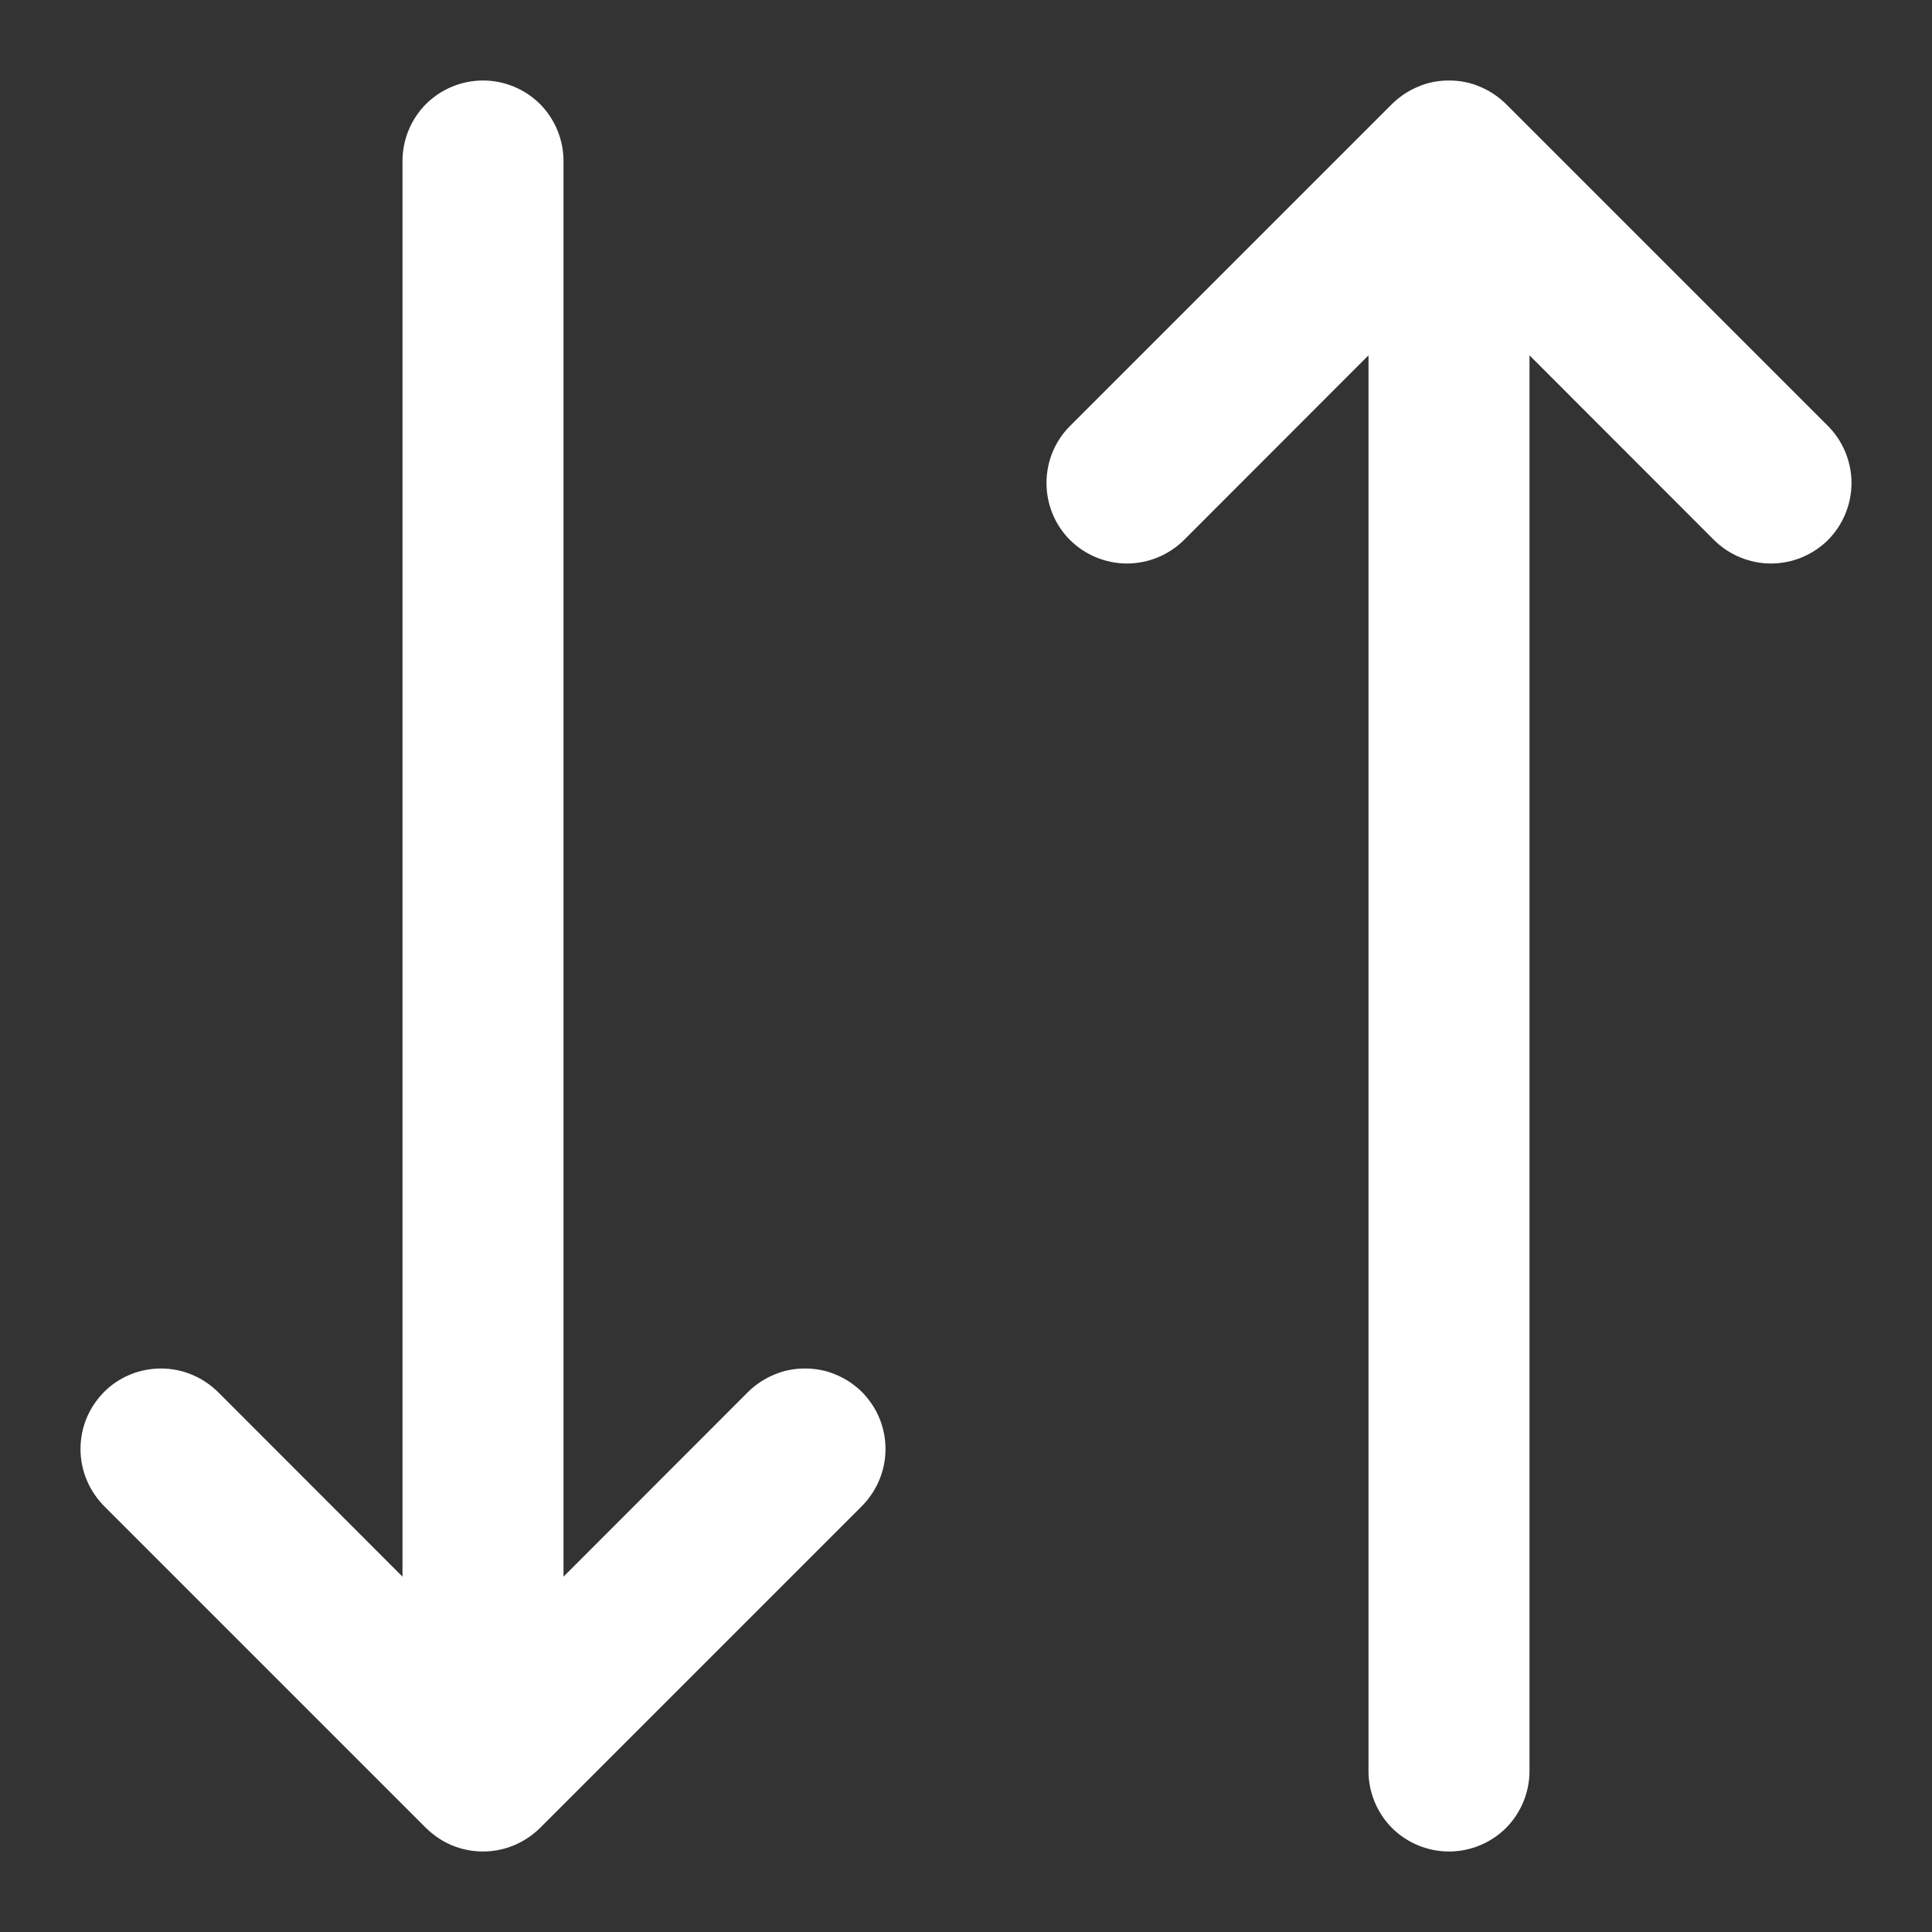 <svg width="12" height="12" viewBox="0 0 12 12" fill="none" xmlns="http://www.w3.org/2000/svg">
<rect x="0" y="0" width="12" height="12" fill="#333333" stroke="none"/>
<path d="M5.354 8.646C5.4 8.693 5.437 8.748 5.462 8.808C5.487 8.869 5.5 8.934 5.5 9C5.5 9.066 5.487 9.131 5.462 9.191C5.437 9.252 5.4 9.307 5.354 9.354L3.354 11.354C3.307 11.4 3.252 11.437 3.191 11.462C3.131 11.487 3.066 11.5 3 11.5C2.934 11.5 2.869 11.487 2.808 11.462C2.748 11.437 2.693 11.4 2.646 11.354L0.646 9.354C0.6 9.307 0.563 9.252 0.538 9.191C0.513 9.131 0.5 9.066 0.5 9C0.5 8.934 0.513 8.869 0.538 8.808C0.563 8.748 0.6 8.693 0.646 8.646C0.74 8.552 0.867 8.5 1 8.5C1.066 8.5 1.131 8.513 1.191 8.538C1.252 8.563 1.307 8.6 1.354 8.646L2.5 9.793V1C2.5 0.867 2.553 0.74 2.646 0.646C2.74 0.553 2.867 0.5 3 0.5C3.133 0.5 3.26 0.553 3.354 0.646C3.447 0.74 3.5 0.867 3.5 1V9.793L4.646 8.646C4.693 8.6 4.748 8.563 4.809 8.538C4.869 8.512 4.934 8.5 5 8.5C5.066 8.5 5.131 8.512 5.191 8.538C5.252 8.563 5.307 8.6 5.354 8.646ZM11.354 2.646L9.354 0.646C9.307 0.6 9.252 0.563 9.191 0.538C9.131 0.512 9.066 0.5 9 0.5C8.934 0.5 8.869 0.512 8.809 0.538C8.748 0.563 8.693 0.6 8.646 0.646L6.646 2.646C6.552 2.74 6.5 2.867 6.5 3C6.5 3.133 6.552 3.26 6.646 3.354C6.74 3.447 6.867 3.5 7 3.5C7.133 3.5 7.26 3.447 7.354 3.354L8.5 2.207V11C8.5 11.133 8.553 11.26 8.646 11.354C8.74 11.447 8.867 11.5 9 11.5C9.133 11.5 9.26 11.447 9.354 11.354C9.447 11.26 9.5 11.133 9.5 11V2.207L10.646 3.354C10.74 3.447 10.867 3.5 11 3.5C11.133 3.5 11.26 3.447 11.354 3.354C11.447 3.26 11.5 3.133 11.5 3C11.5 2.867 11.447 2.74 11.354 2.646Z" fill="white"/>
</svg>
